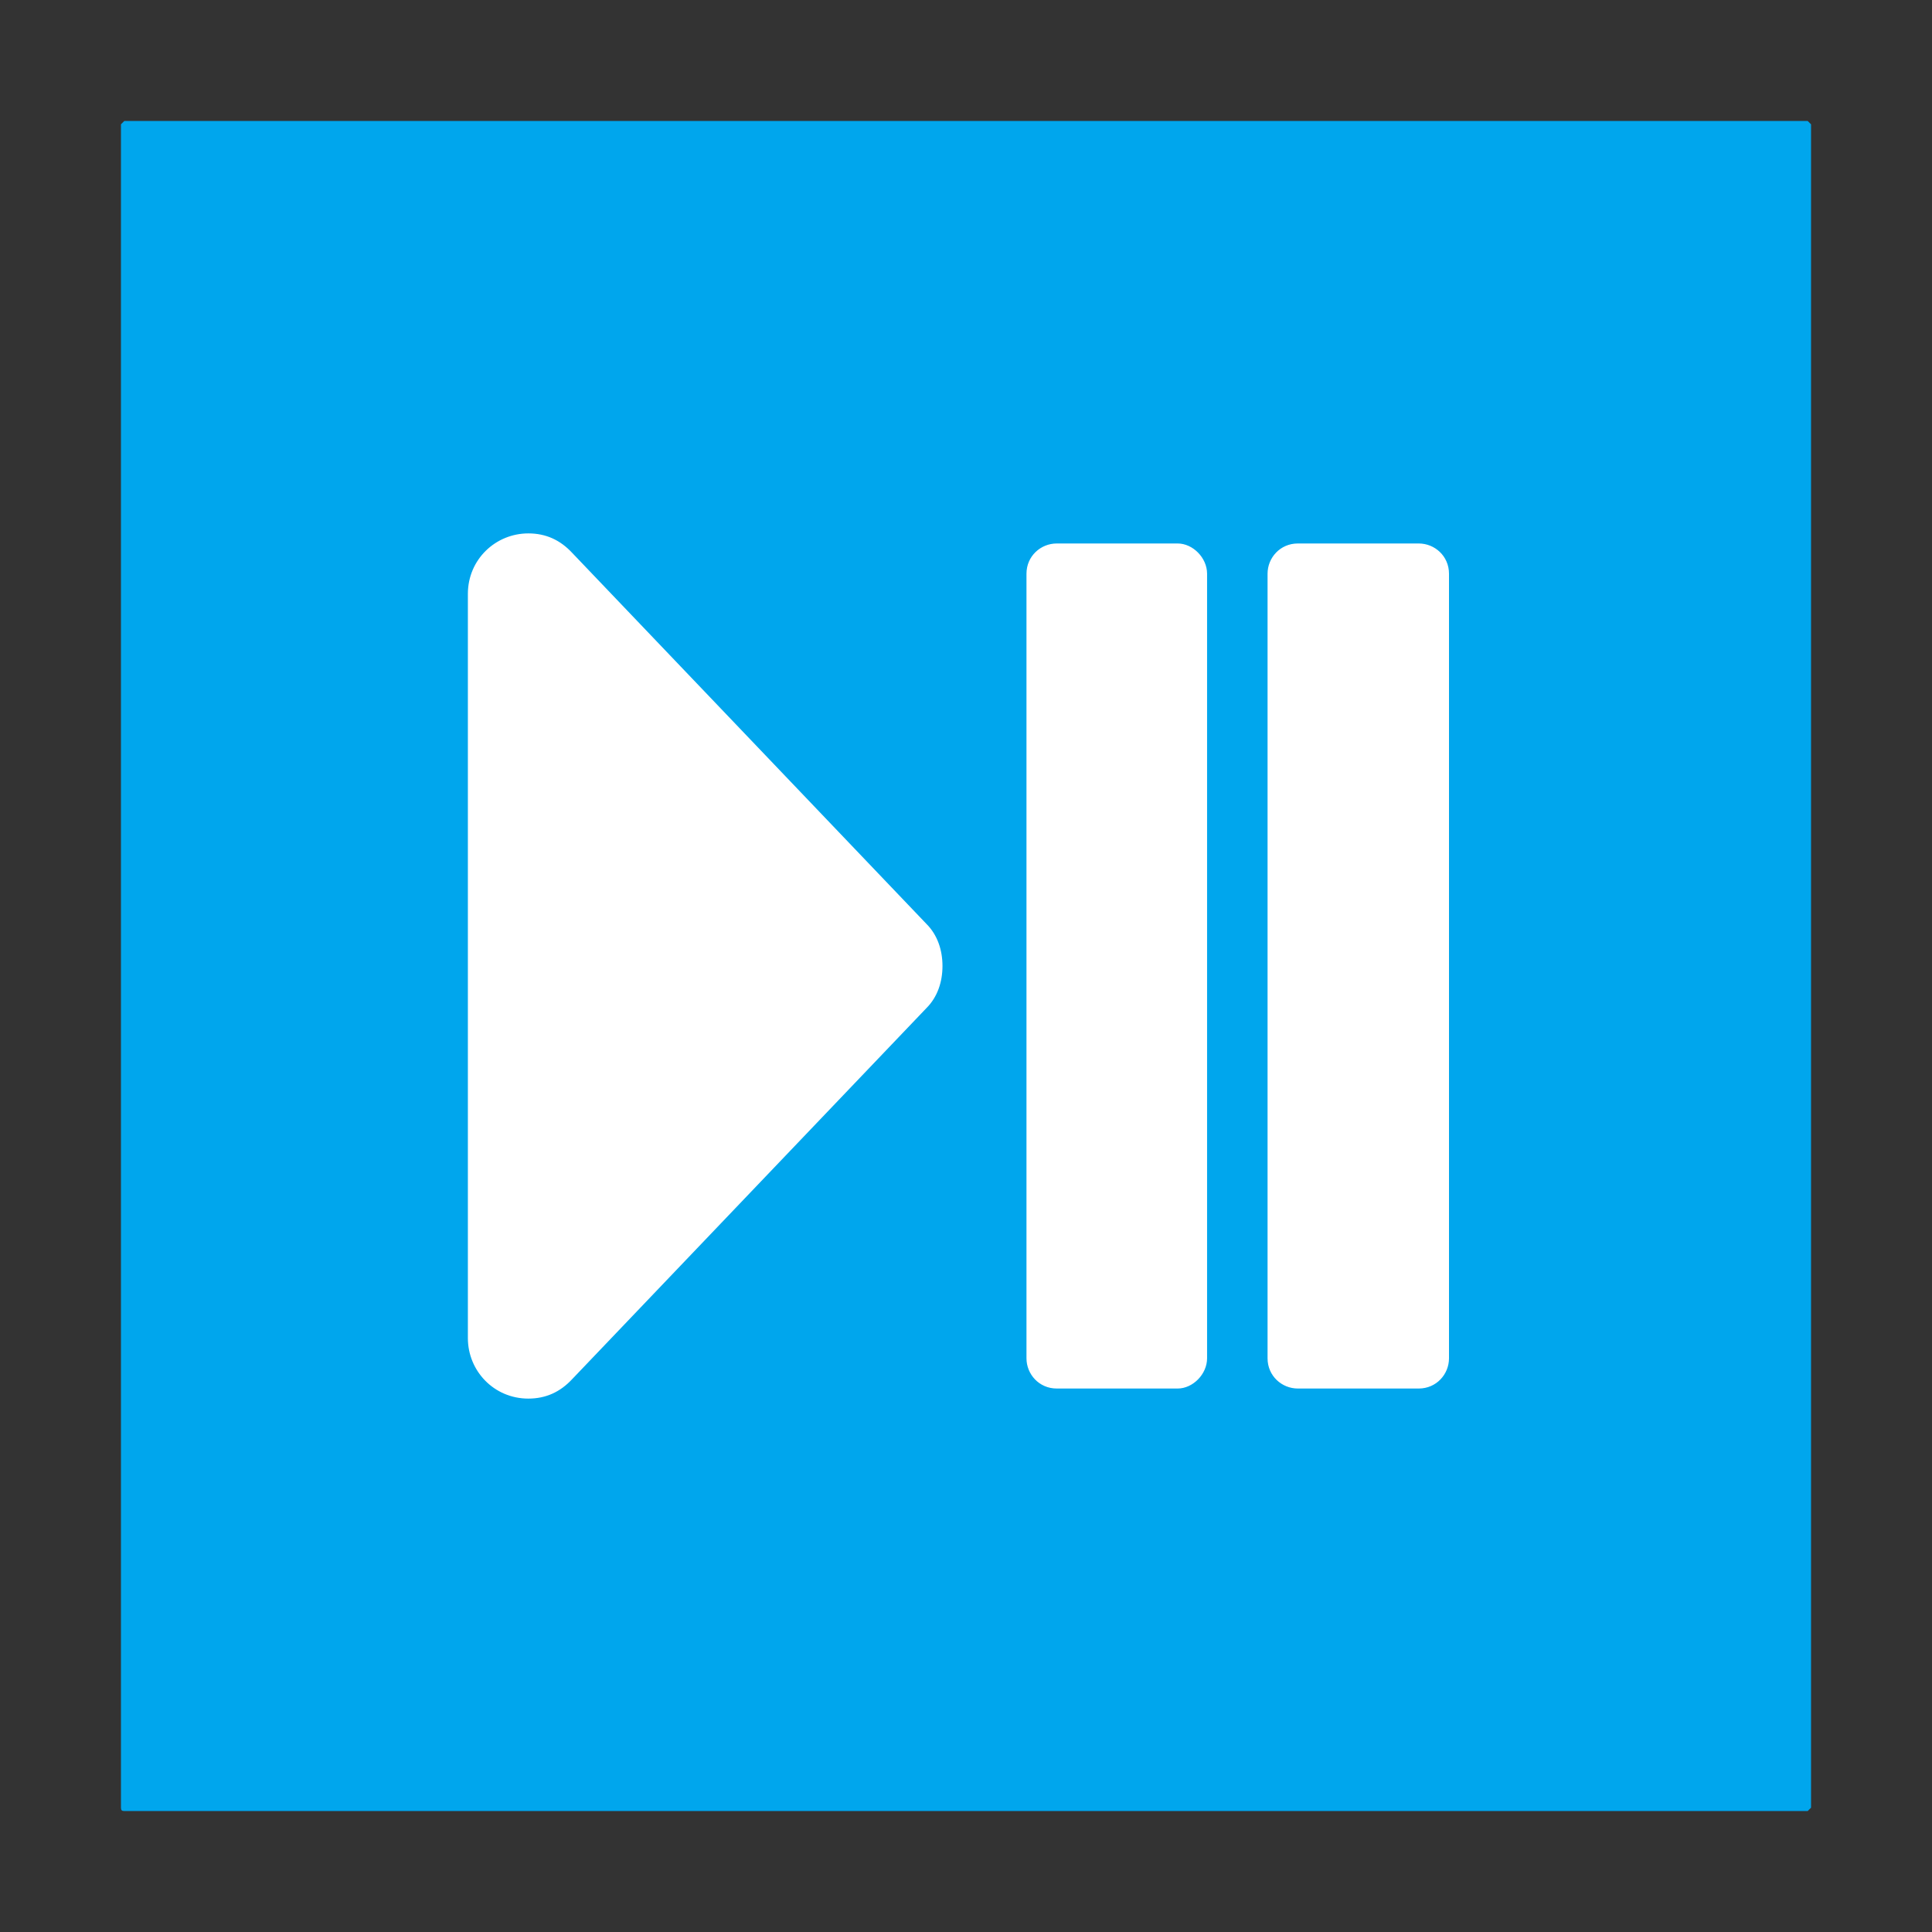 <svg version="1.1" xmlns="http://www.w3.org/2000/svg" viewBox="0 0 2300 2300"><rect x="0" y="0" width="2300" height="2300" fill="#333333" stroke="none"/><g transform="scale(1,-1) translate(-256, -1869)">
		<path d="M2408-287l4 4 0 2004-4 4-2004 0-4-4 0-2004c0-3 1-4 4-4l2004 0 z" fill="#00A6ED"/>
		<path d="M1945 216l-144 0c-19 0-36 15-36 36l0 934c0 19 15 36 36 36l144 0c19 0 36-15 36-36l0-934c0-19-15-36-36-36 z M1658 216c18 0 35 17 35 36l0 934c0 19-17 36-35 36l-144 0c-19 0-36-15-36-36l0-934c0-19 15-36 36-36l144 0 z M885 204c21 0 38 8 52 23l422 442c13 13 19 31 19 50 0 19-6 37-19 50l-422 442c-14 15-31 23-52 23-39 0-72-31-72-72l0-886c0-39 31-72 72-72 z" fill="#FFFFFF"/>
	</g></svg>
